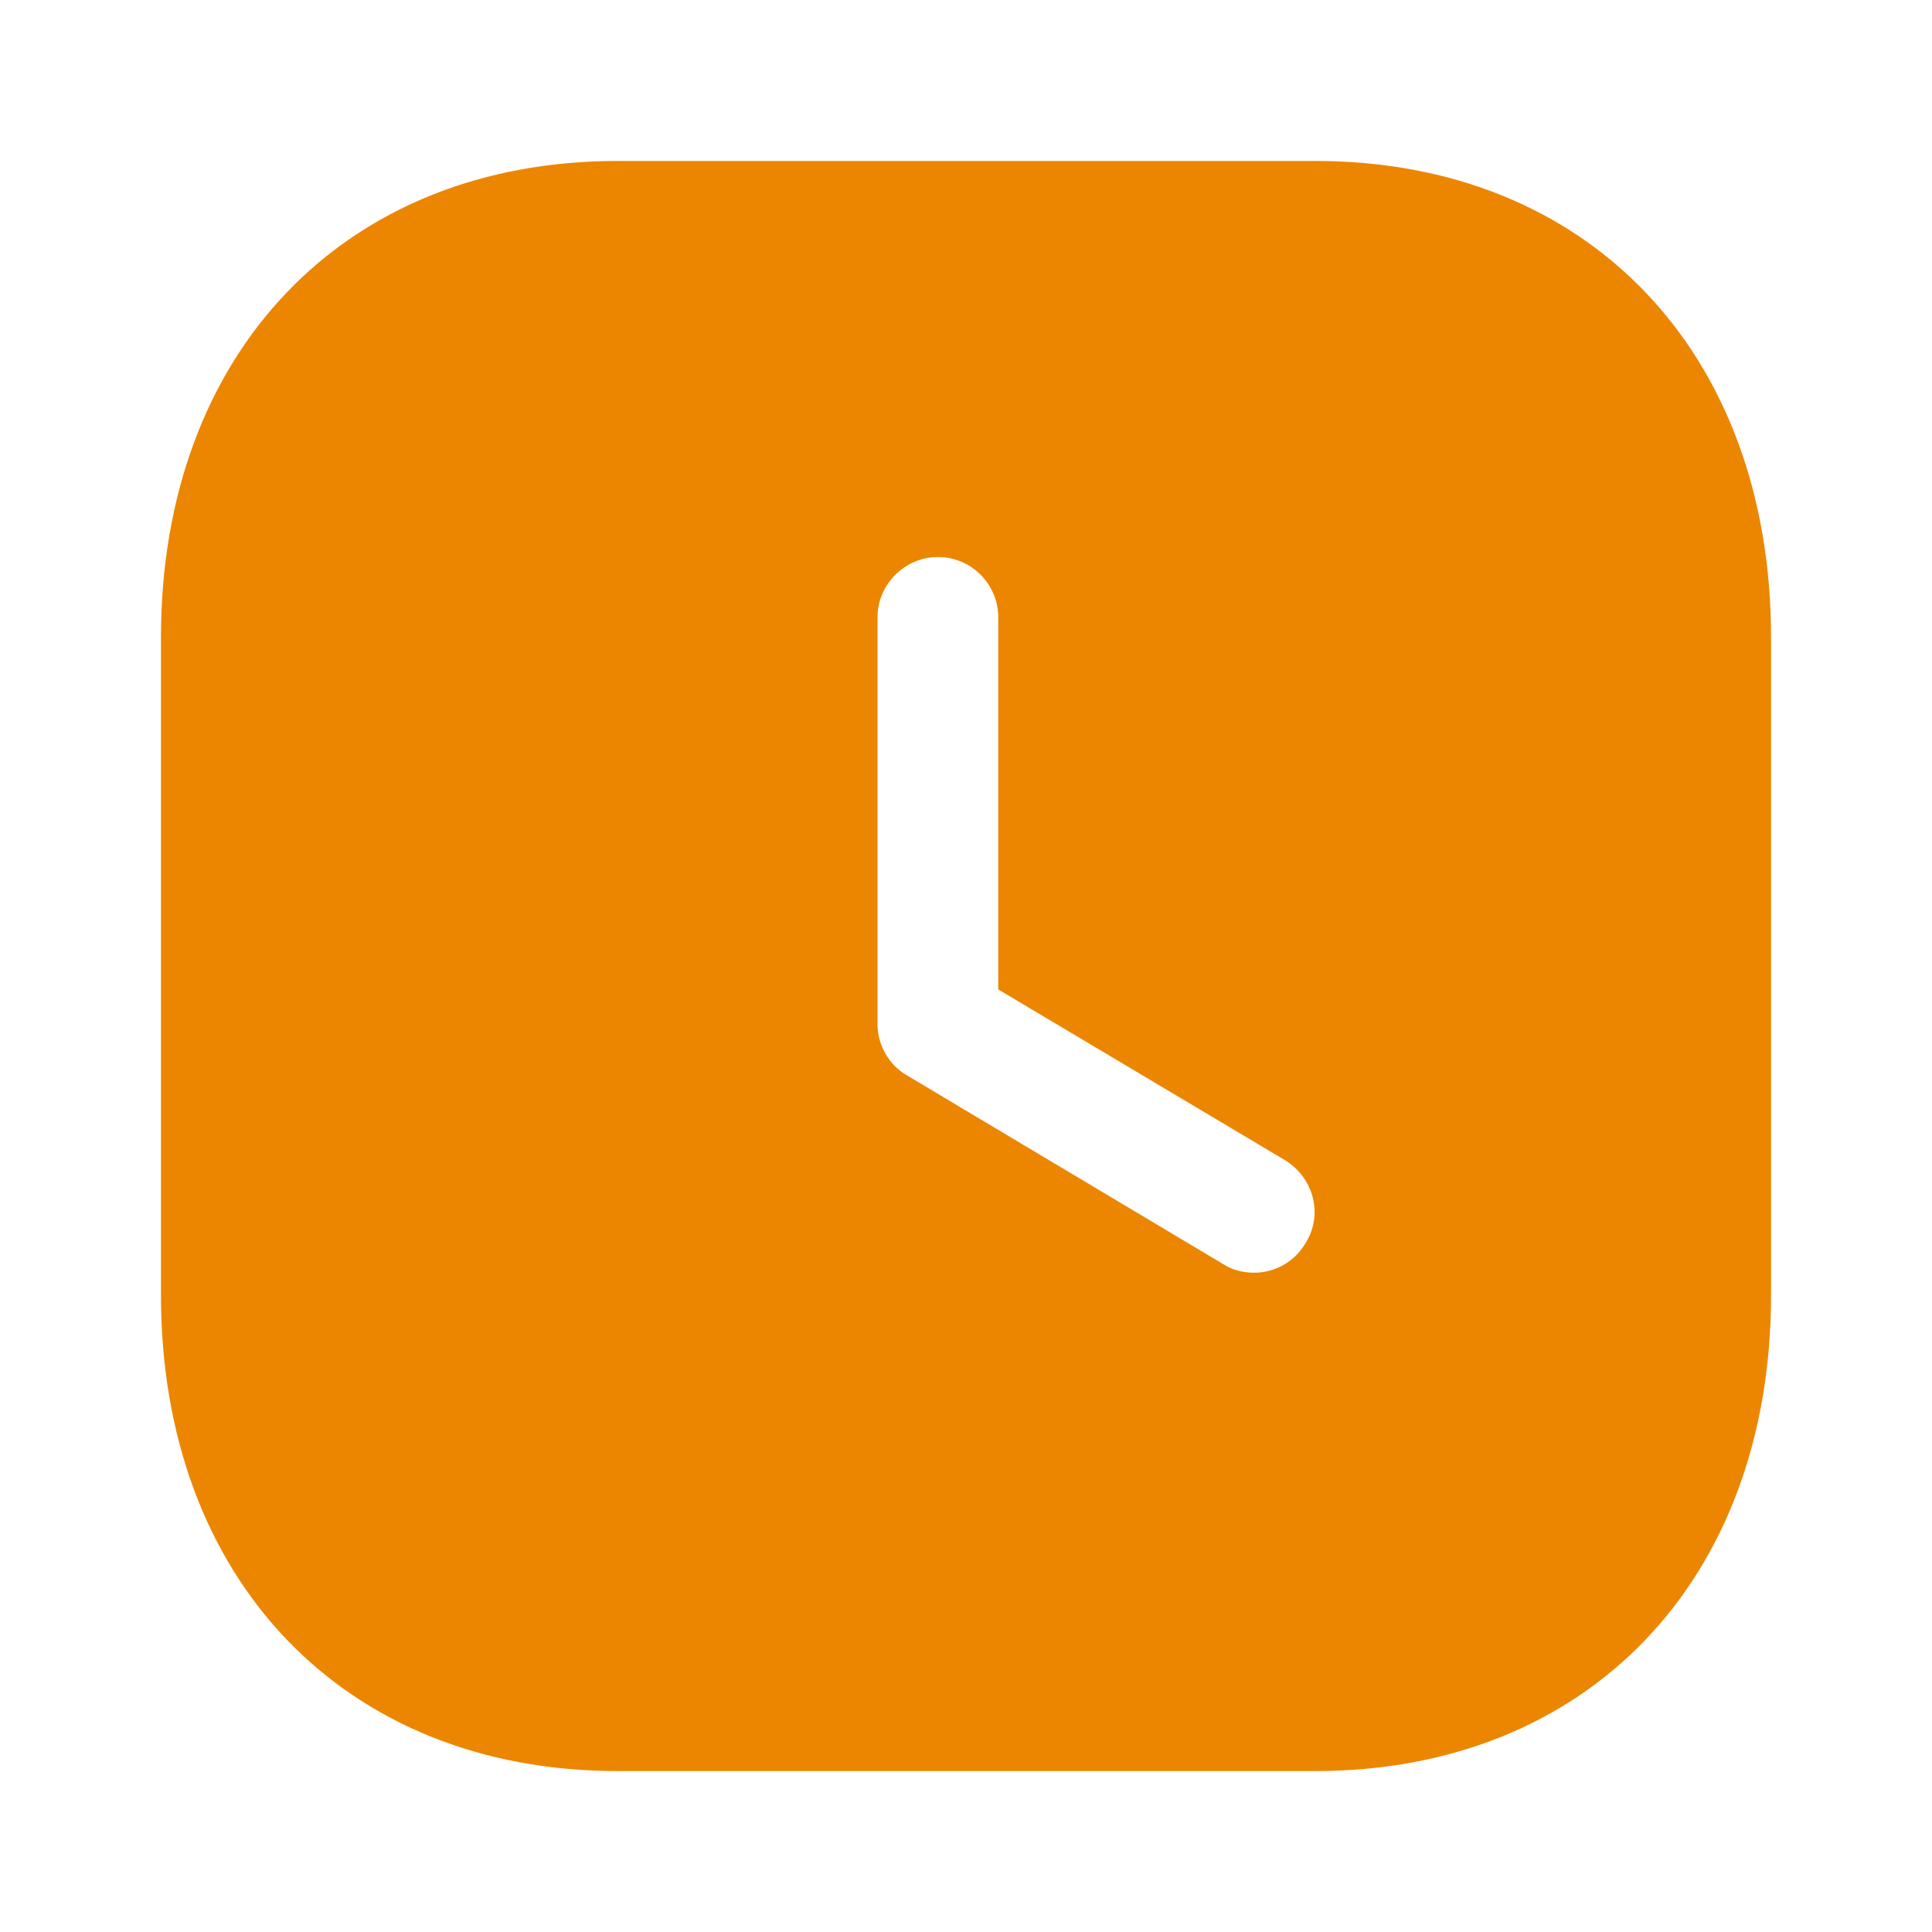 <svg width="16" height="16" viewBox="0 0 16 16" fill="none" xmlns="http://www.w3.org/2000/svg">
<path fill-rule="evenodd" clip-rule="evenodd" d="M5.113 1.333H10.893C13.153 1.333 14.667 2.92 14.667 5.279V10.726C14.667 13.08 13.153 14.667 10.893 14.667H5.113C2.853 14.667 1.333 13.08 1.333 10.726V5.279C1.333 2.92 2.853 1.333 5.113 1.333ZM10.387 10.54C10.553 10.54 10.72 10.454 10.813 10.293C10.96 10.059 10.88 9.753 10.64 9.607L8.267 8.194V5.113C8.267 4.84 8.047 4.613 7.767 4.613C7.493 4.613 7.267 4.84 7.267 5.113V8.48C7.267 8.653 7.36 8.82 7.513 8.907L10.127 10.467C10.207 10.52 10.3 10.54 10.387 10.54Z" fill="#EC8600"/>
</svg>
